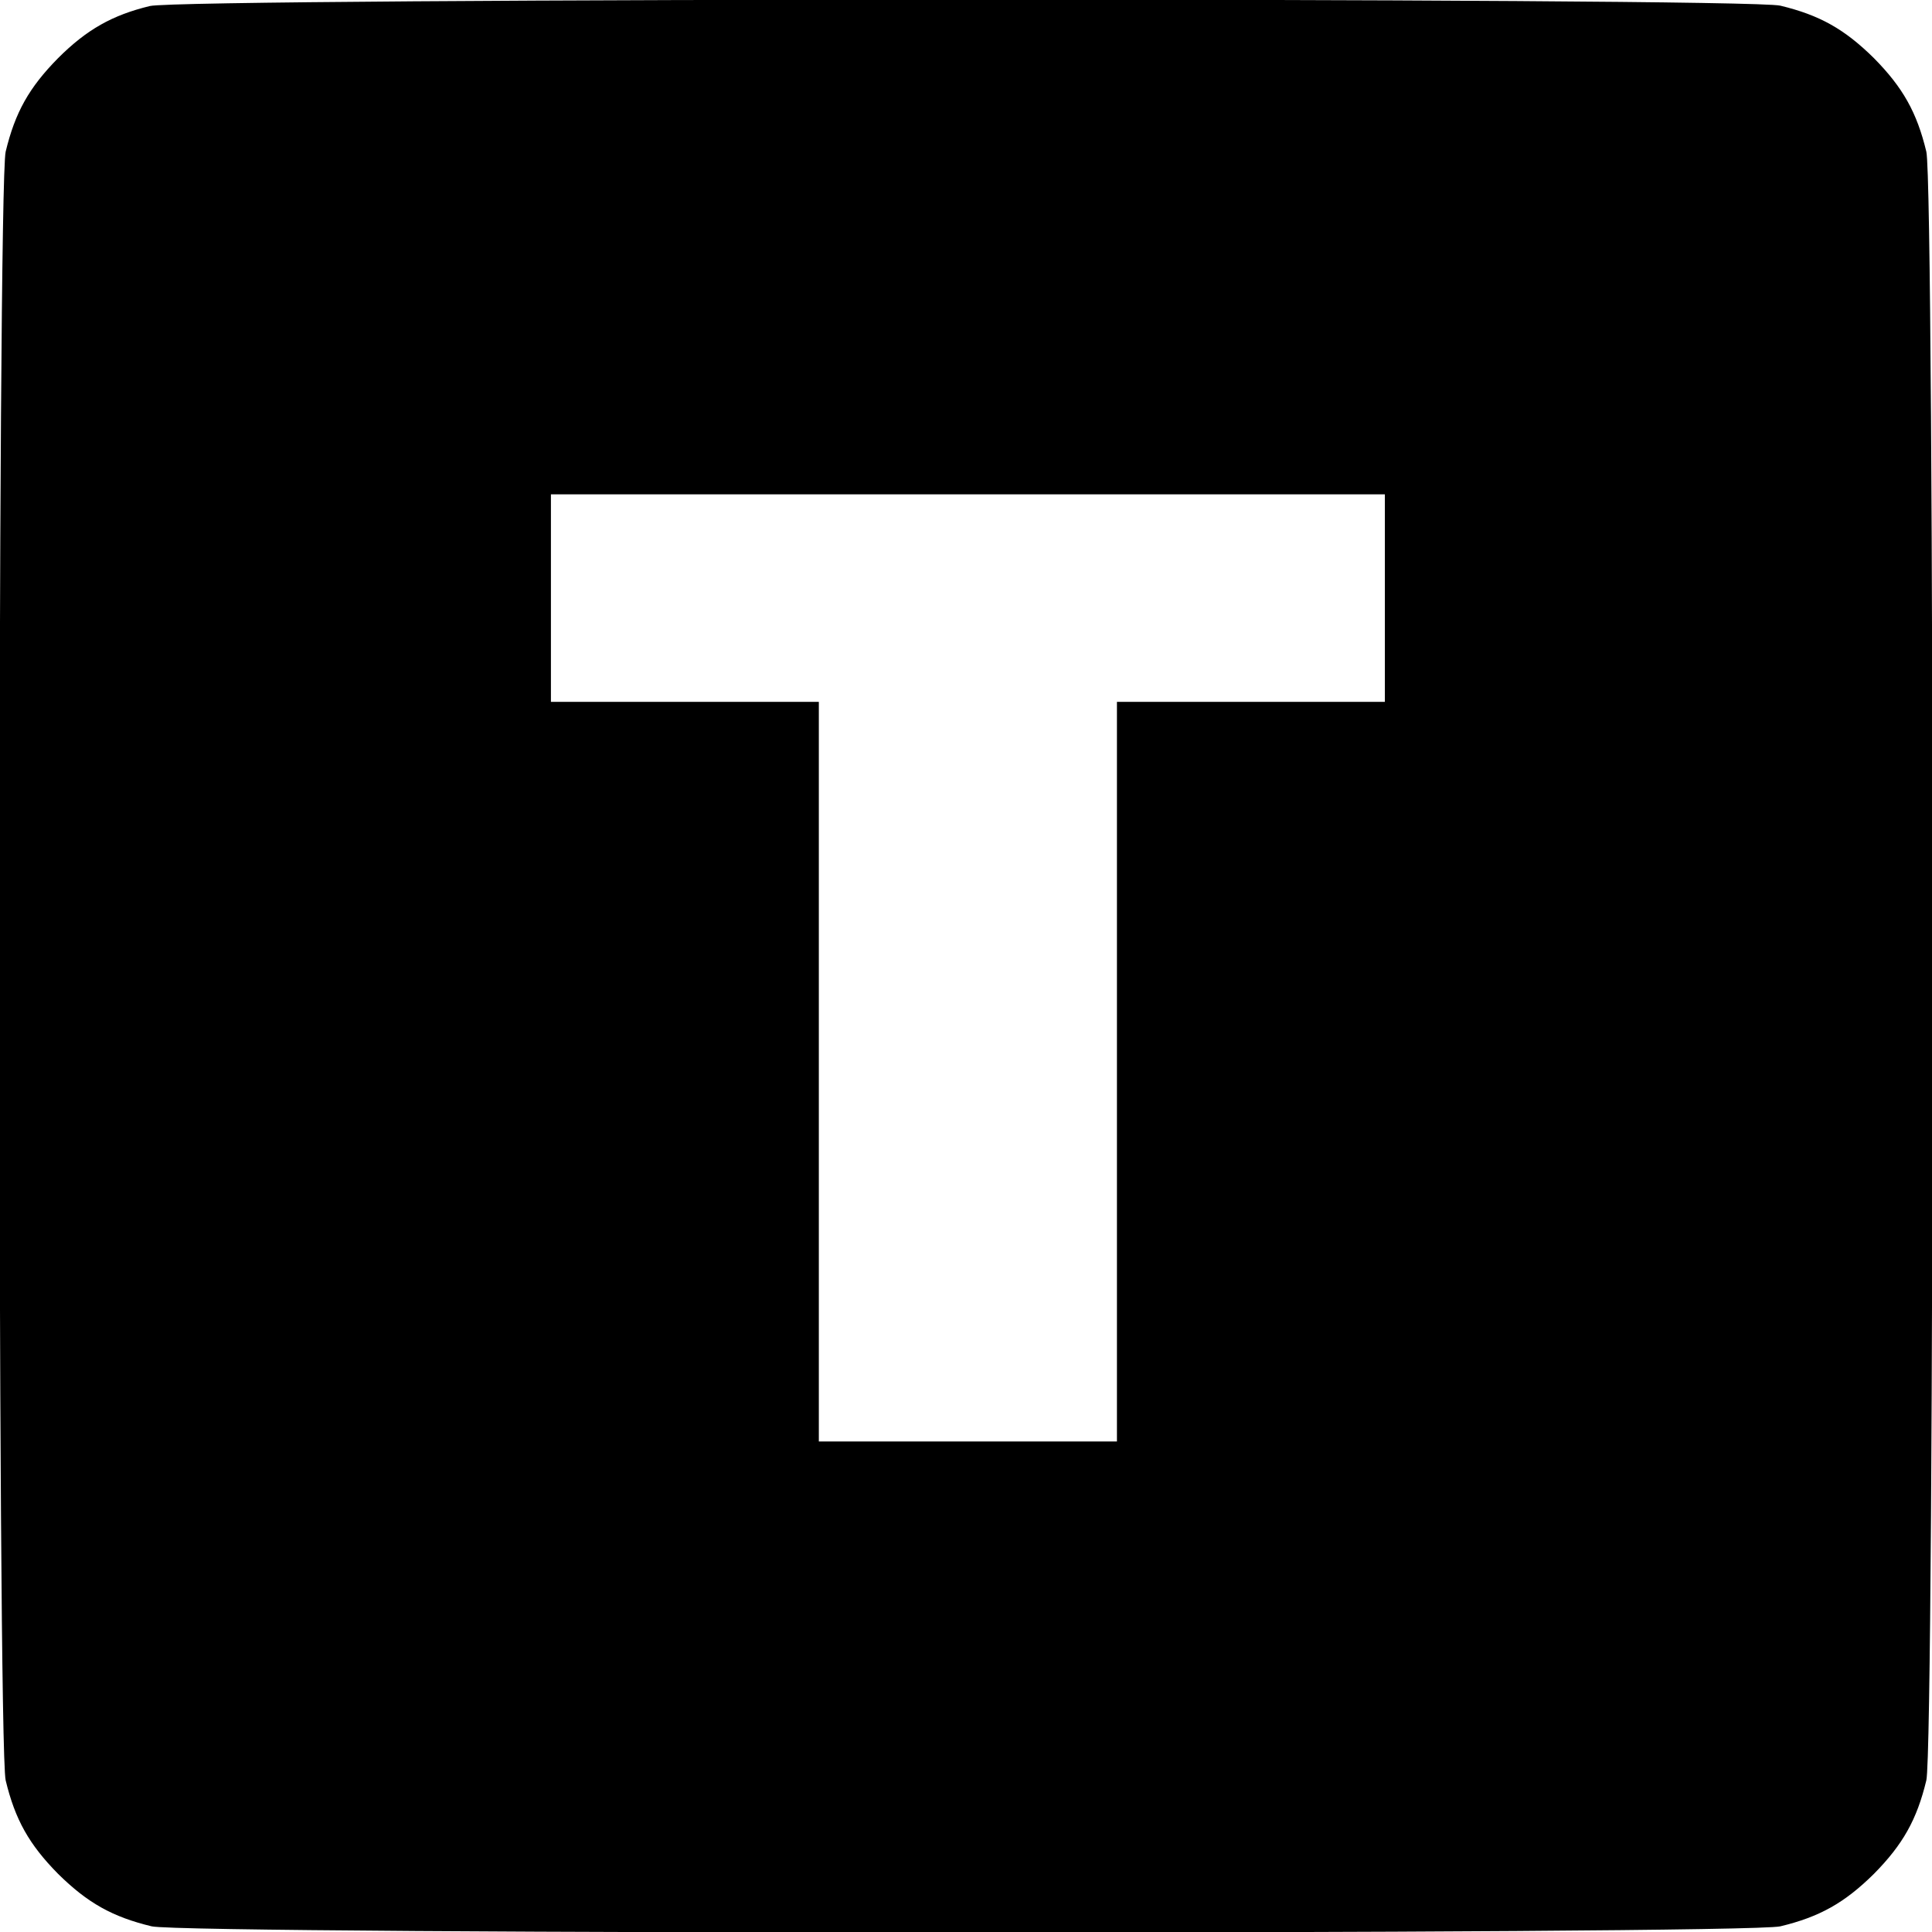 <?xml version="1.0" standalone="no"?>
<!DOCTYPE svg PUBLIC "-//W3C//DTD SVG 20010904//EN"
 "http://www.w3.org/TR/2001/REC-SVG-20010904/DTD/svg10.dtd">
<svg version="1.0" xmlns="http://www.w3.org/2000/svg"
 width="512pt" height="512pt" viewBox="0 0 512 512"
 preserveAspectRatio="xMidYMid meet">
<g transform="translate(0,512) scale(0.1,-0.1)"
fill="#000000" stroke="none">
<path d="M397 5104 c-99 -24 -167 -62 -243 -138 -77 -78 -114 -144 -139 -248
-22 -95 -22 -4221 0 -4316 25 -104 62 -170 139 -248 78 -77 144 -114 248 -139
95 -22 4221 -22 4316 0 104 25 170 62 248 139 77 78 114 144 139 248 22 95 22
4221 0 4316 -25 104 -62 170 -139 248 -78 77 -144 114 -248 139 -92 22 -4231
21 -4321 -1z m3273 -1569 l0 -275 -355 0 -355 0 0 -980 0 -980 -395 0 -395 0
0 980 0 980 -355 0 -355 0 0 275 0 275 1105 0 1105 0 0 -275z"/>
</g>
</svg>
